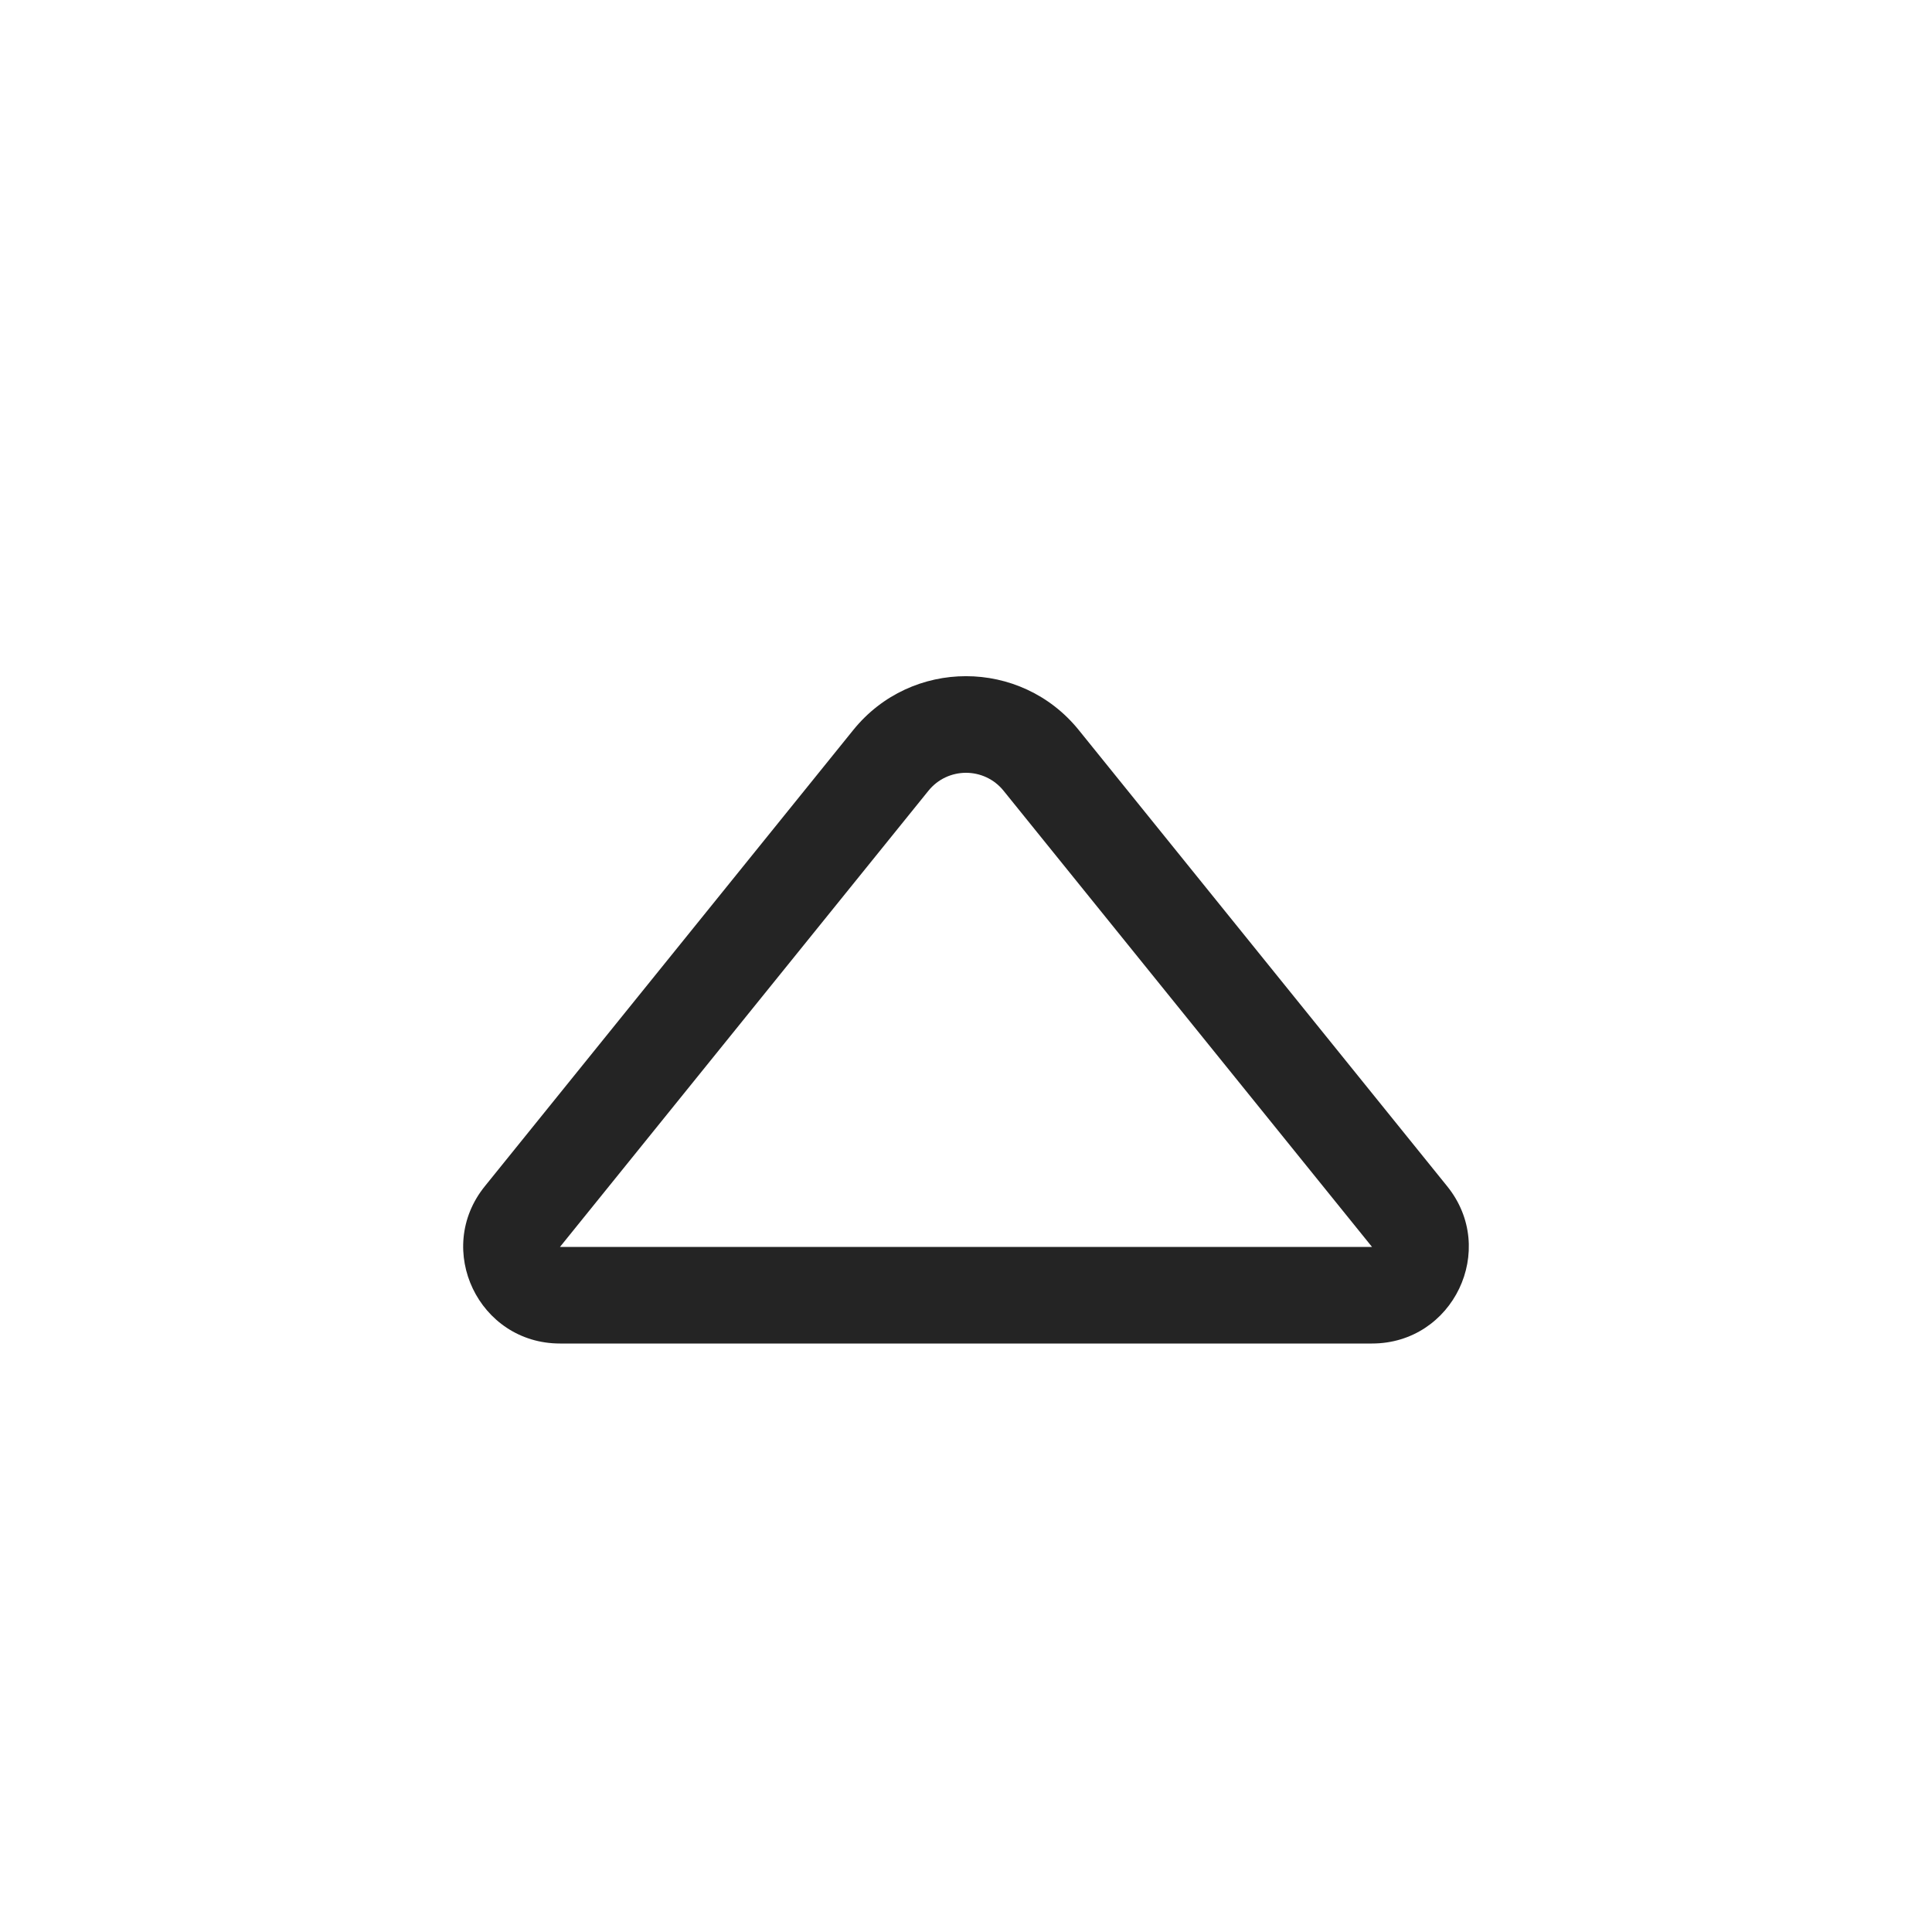 <svg width="20" height="20" viewBox="0 0 20 20" fill="none" xmlns="http://www.w3.org/2000/svg">
<path d="M5.019 12.28C4.49 12.934 4.956 13.908 5.797 13.908H14.203C15.044 13.908 15.51 12.934 14.981 12.28L11.167 7.557C10.566 6.814 9.433 6.814 8.833 7.557L5.019 12.28ZM14.203 12.908L5.797 12.908L9.611 8.186C9.811 7.938 10.189 7.938 10.389 8.186L14.203 12.908Z" fill="#242424"/>
</svg>
